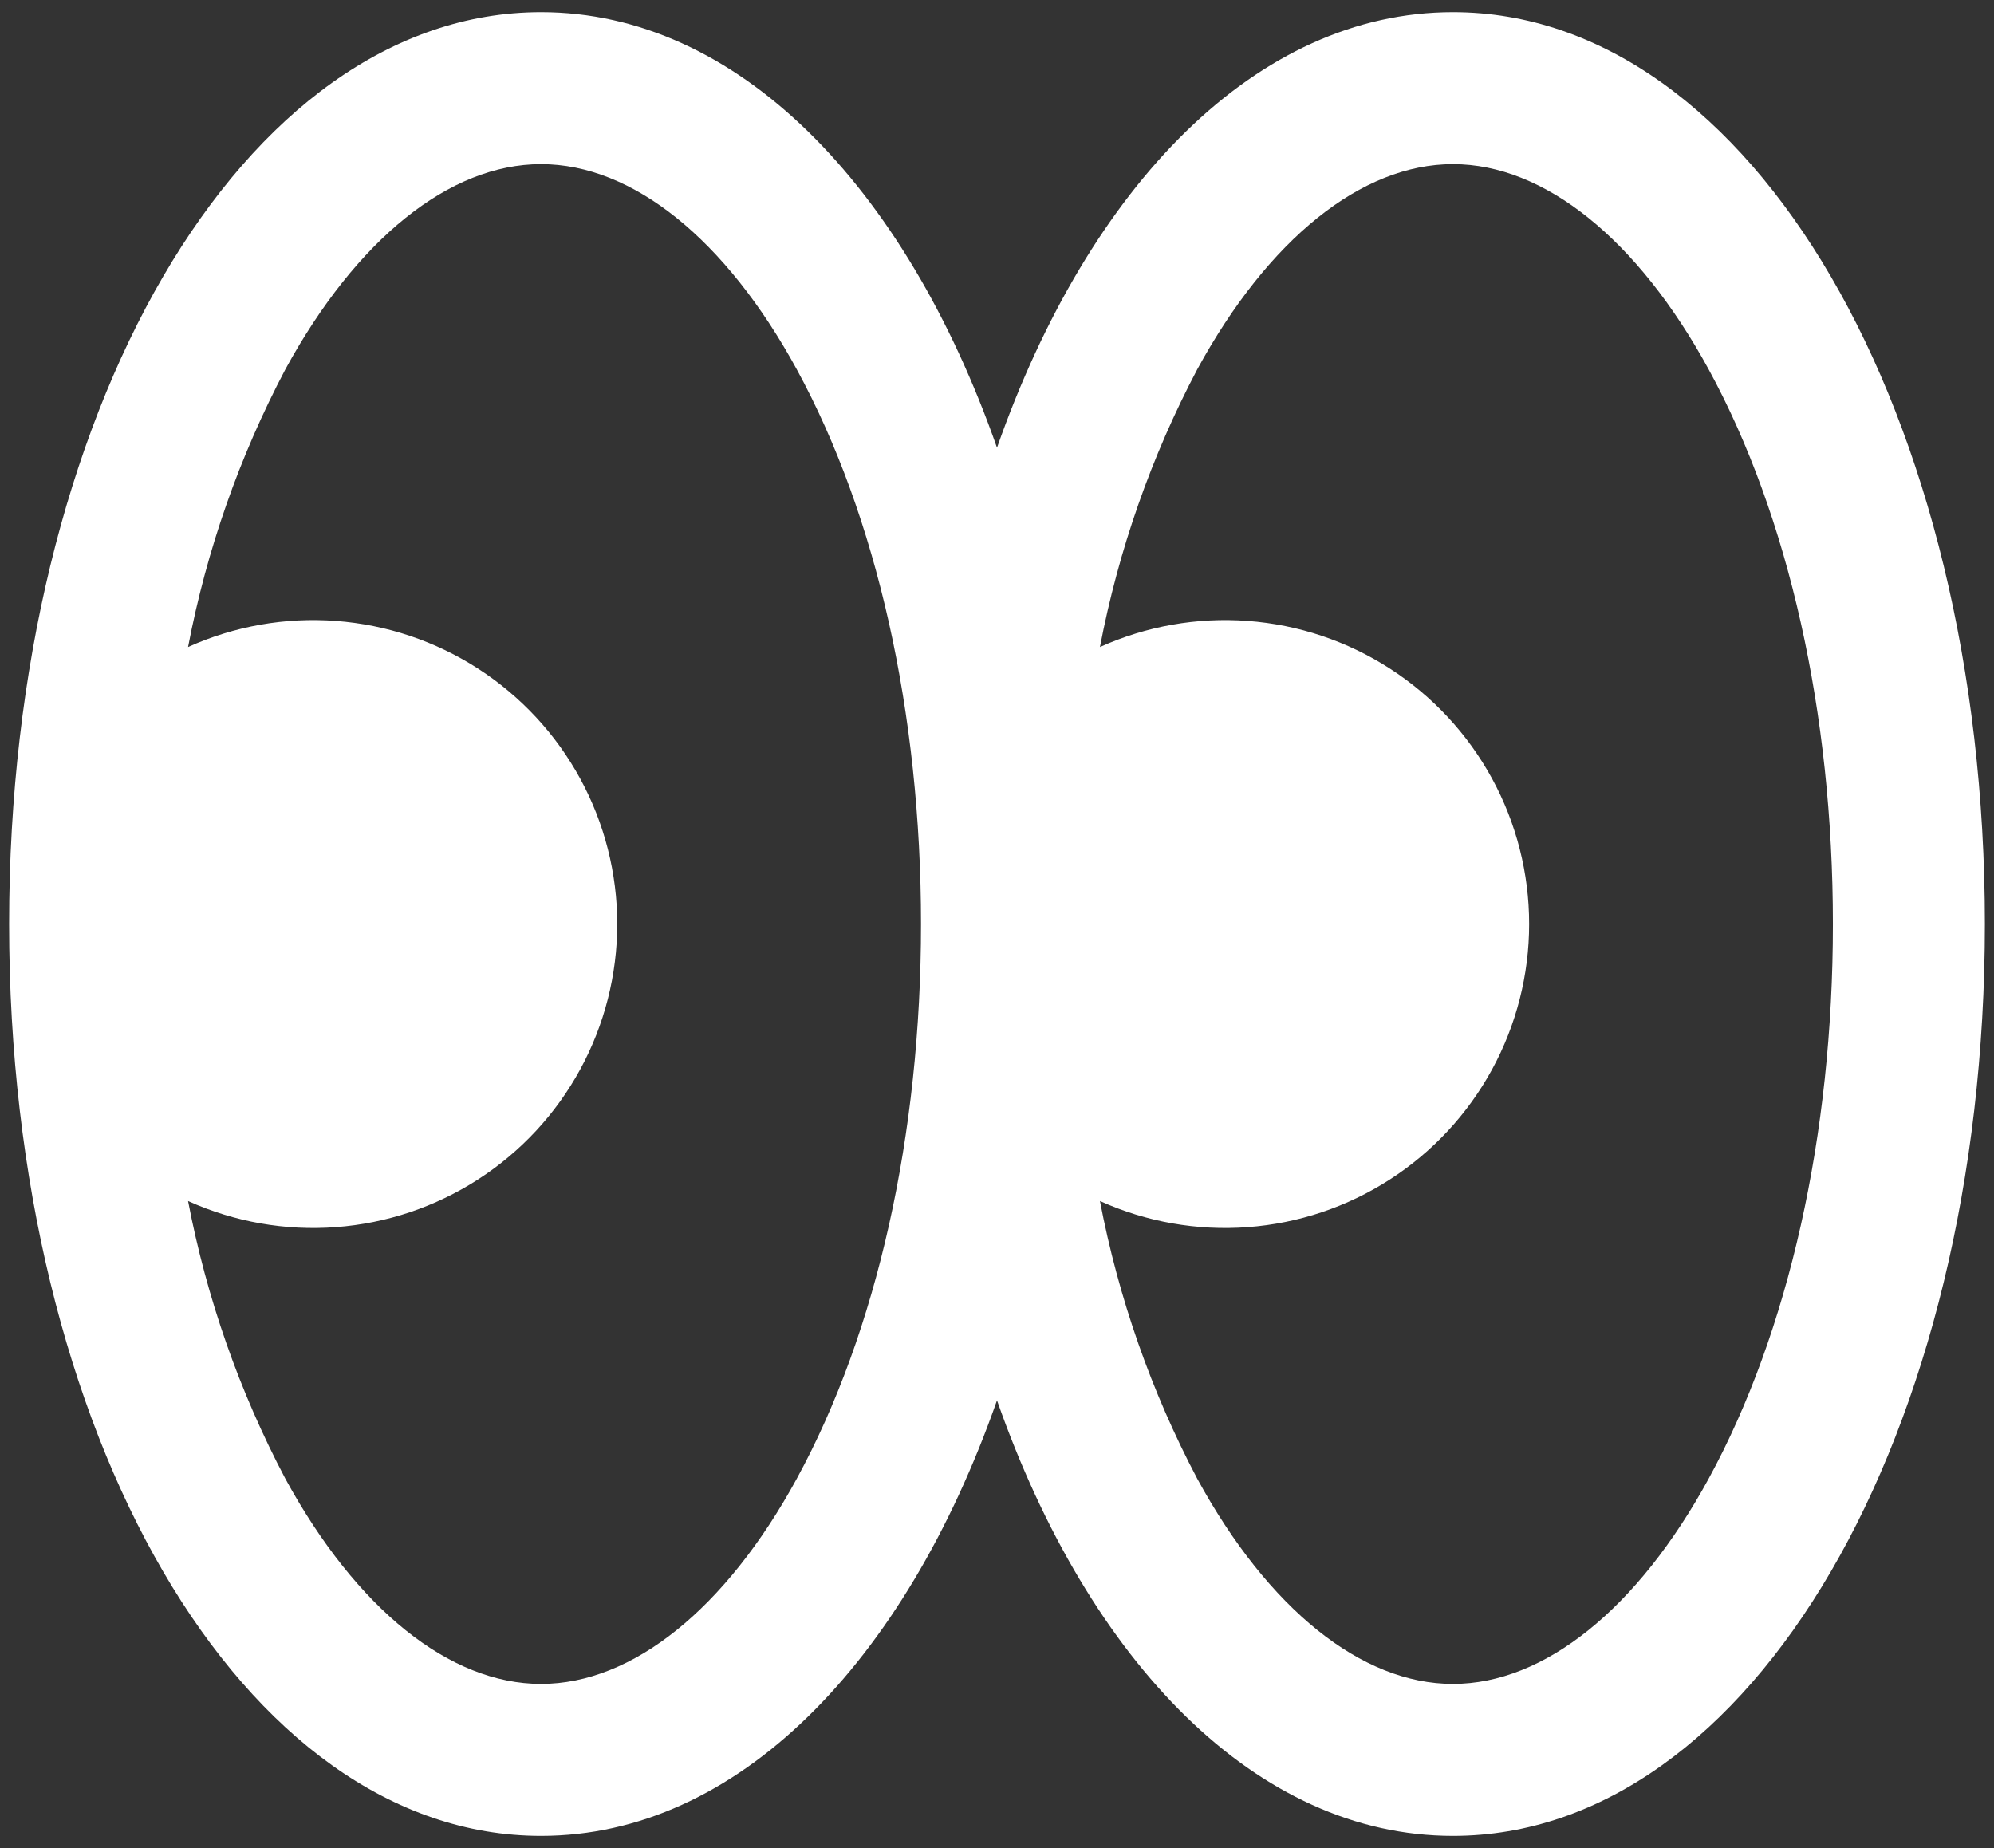 <svg width="82" height="76" viewBox="0 0 82 76" fill="none" xmlns="http://www.w3.org/2000/svg">
<rect x="0" y="0" width="82" height="76" fill="#333333" stroke="none"/>
<path d="M59.75 0.5C51.699 0.5 44.797 7.594 41 18.41C37.203 7.594 30.301 0.5 22.25 0.5C9.984 0.5 0.375 16.973 0.375 38C0.375 59.027 9.984 75.5 22.25 75.5C30.301 75.5 37.203 68.406 41 57.59C44.797 68.406 51.699 75.5 59.75 75.5C72.016 75.5 81.625 59.027 81.625 38C81.625 16.973 72.016 0.5 59.75 0.5ZM32.766 60.809C29.84 66.172 26.008 69.25 22.25 69.25C18.492 69.25 14.66 66.172 11.734 60.809C9.843 57.222 8.495 53.374 7.734 49.391C9.638 50.251 11.727 50.621 13.811 50.465C15.894 50.31 17.906 49.635 19.661 48.502C21.416 47.37 22.86 45.815 23.859 43.98C24.859 42.145 25.383 40.089 25.383 38C25.383 35.911 24.859 33.855 23.859 32.02C22.86 30.185 21.416 28.631 19.661 27.498C17.906 26.365 15.894 25.69 13.811 25.535C11.727 25.379 9.638 25.749 7.734 26.609C8.495 22.626 9.843 18.778 11.734 15.191C14.66 9.828 18.492 6.75 22.25 6.75C26.008 6.75 29.84 9.828 32.766 15.191C36.059 21.23 37.875 29.332 37.875 38C37.875 46.668 36.059 54.77 32.766 60.809ZM70.266 60.809C67.34 66.172 63.508 69.25 59.75 69.25C55.992 69.25 52.16 66.172 49.234 60.809C47.343 57.222 45.995 53.374 45.234 49.391C47.138 50.251 49.227 50.621 51.311 50.465C53.394 50.31 55.406 49.635 57.161 48.502C58.916 47.37 60.36 45.815 61.359 43.98C62.359 42.145 62.883 40.089 62.883 38C62.883 35.911 62.359 33.855 61.359 32.02C60.36 30.185 58.916 28.631 57.161 27.498C55.406 26.365 53.394 25.69 51.311 25.535C49.227 25.379 47.138 25.749 45.234 26.609C45.995 22.626 47.343 18.778 49.234 15.191C52.16 9.828 55.992 6.75 59.75 6.75C63.508 6.75 67.34 9.828 70.266 15.191C73.559 21.23 75.375 29.332 75.375 38C75.375 46.668 73.559 54.77 70.266 60.809Z" fill="white"/>
</svg>
